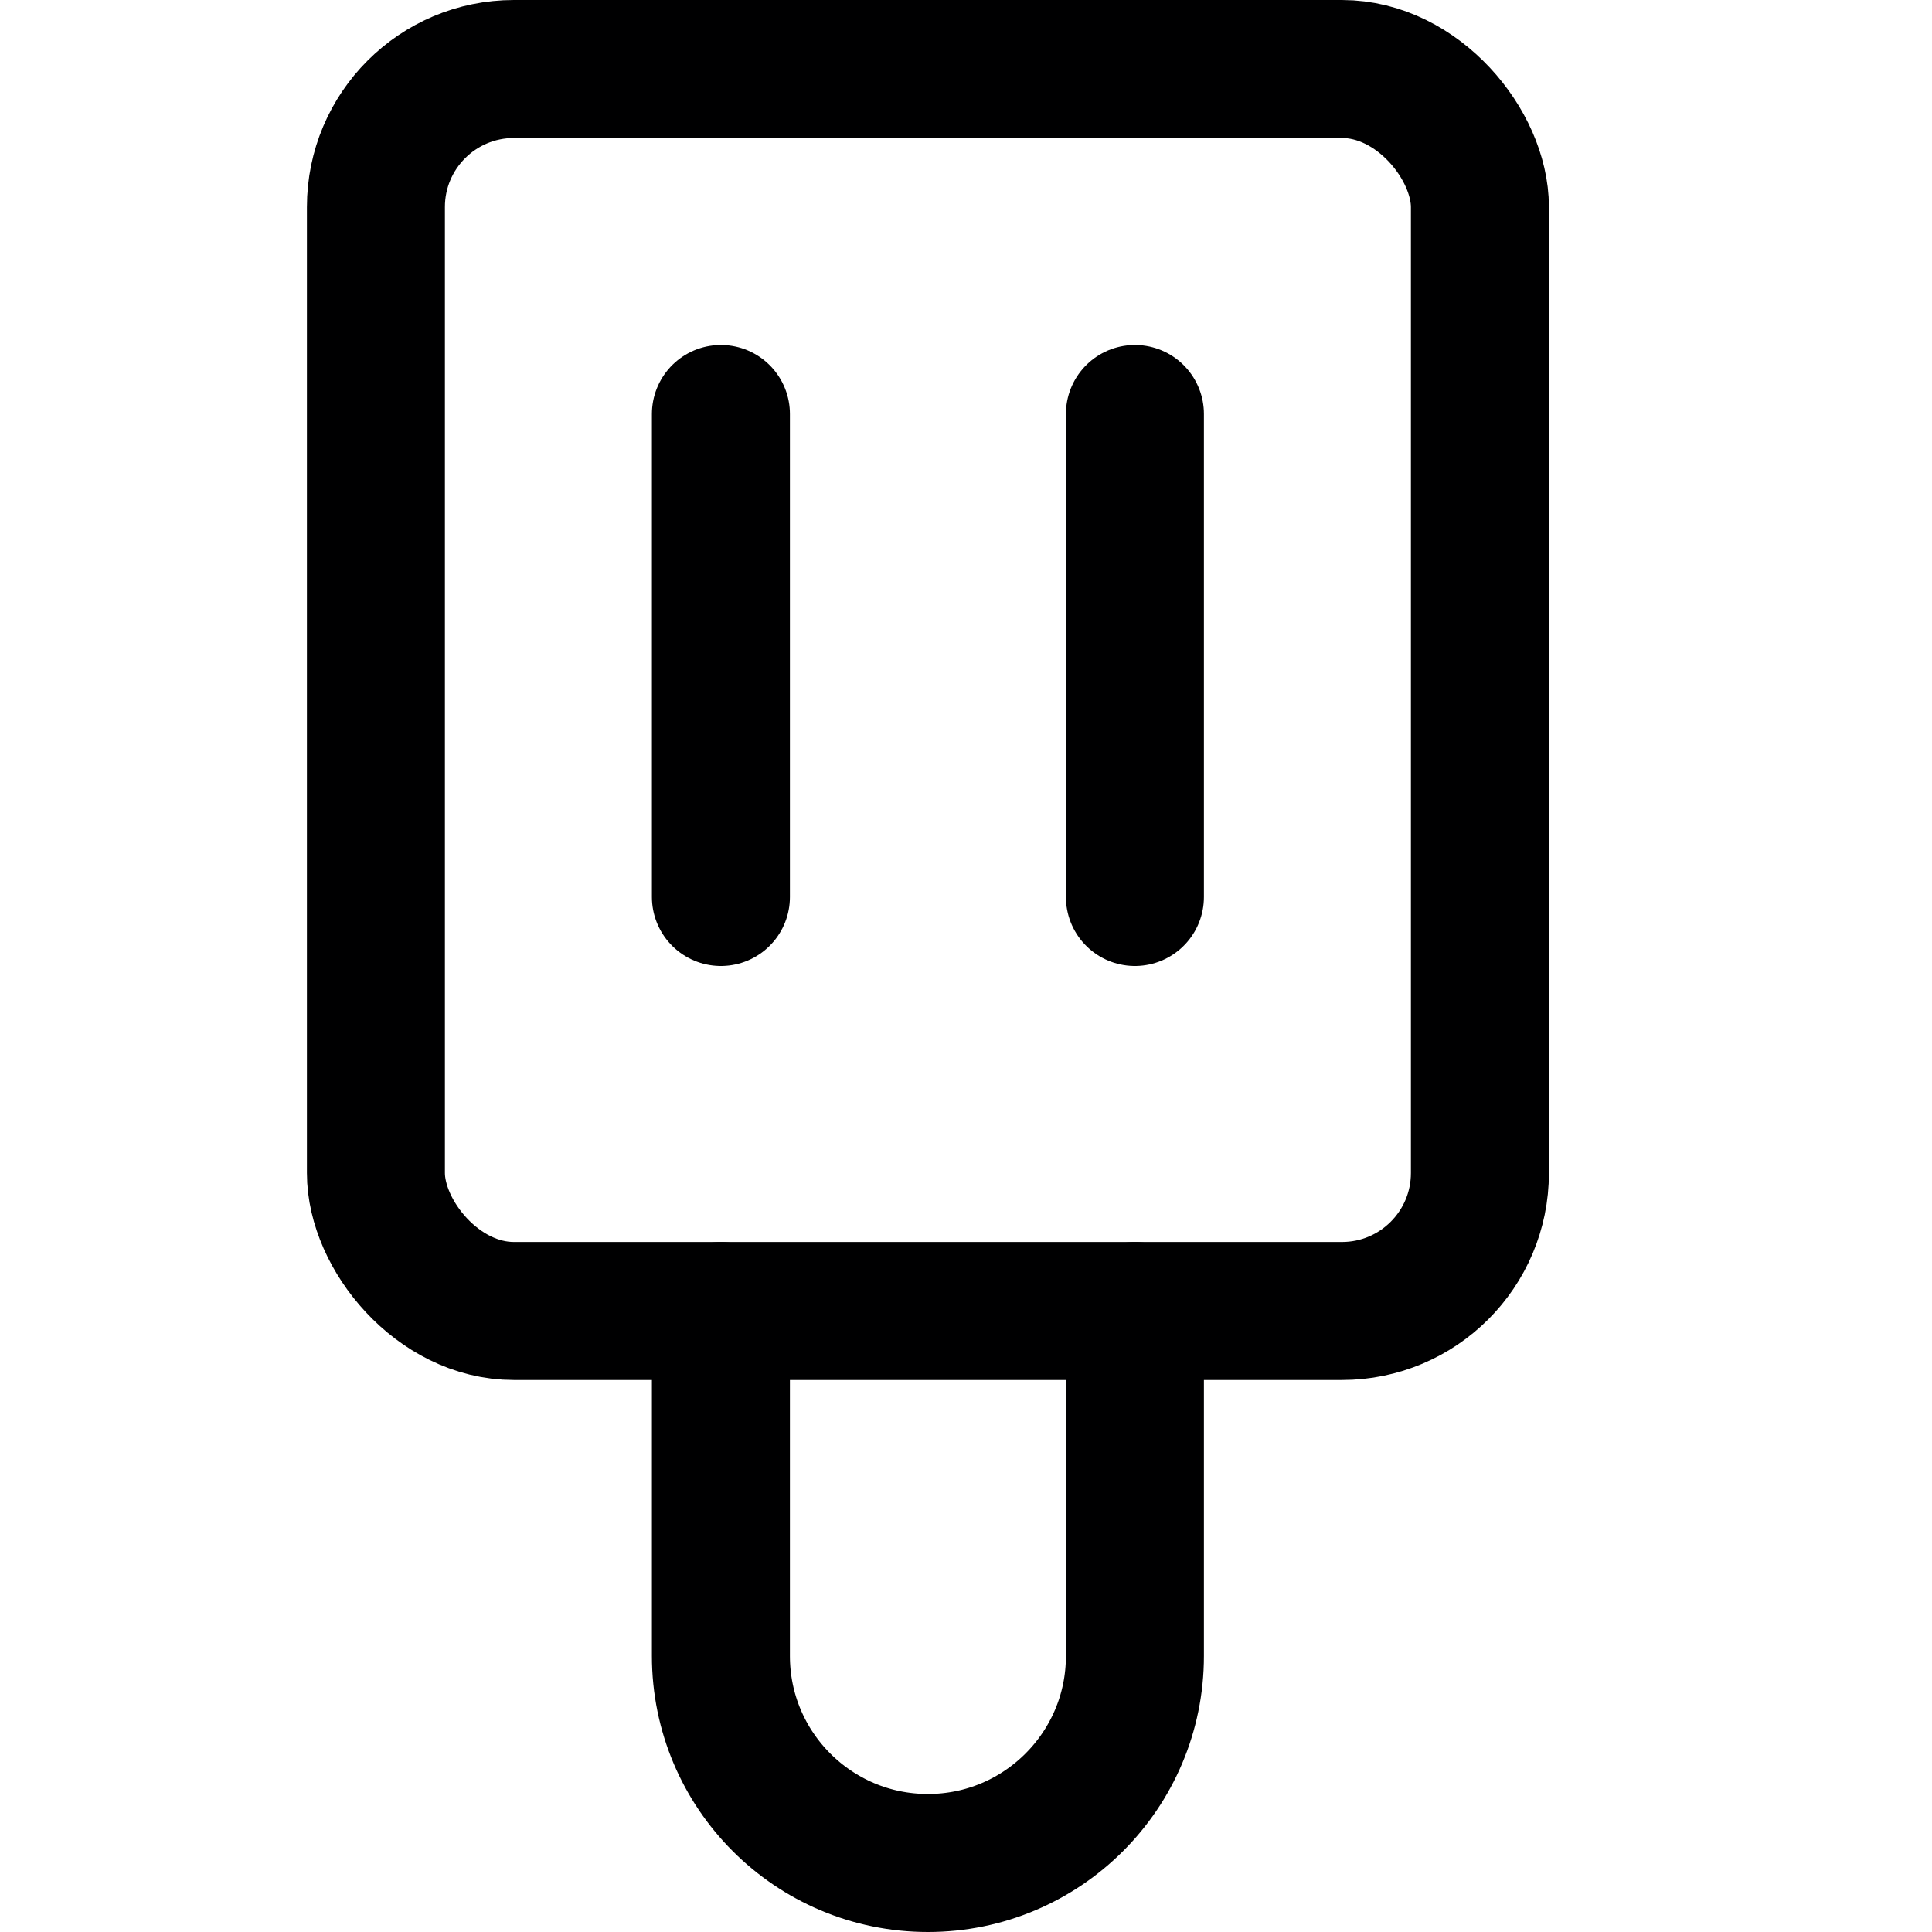 <svg xmlns="http://www.w3.org/2000/svg" width="14" height="14" viewBox="0 0 14 14"><g fill="none" fill-rule="evenodd" stroke-linecap="round" stroke-linejoin="round"><rect width="8" height="9" x="2.724" y=".5" stroke="#000001" rx="1"/><line x1="5.224" x2="5.224" y1="3" y2="6.5" stroke="#000001"/><line x1="8.224" x2="8.224" y1="3" y2="6.5" stroke="#000001"/><path stroke="#000001" d="M8.224,9.5 L8.224,12 C8.224,12.828 7.552,13.5 6.724,13.5 C5.895,13.5 5.224,12.828 5.224,12 L5.224,9.5"/></g></svg>